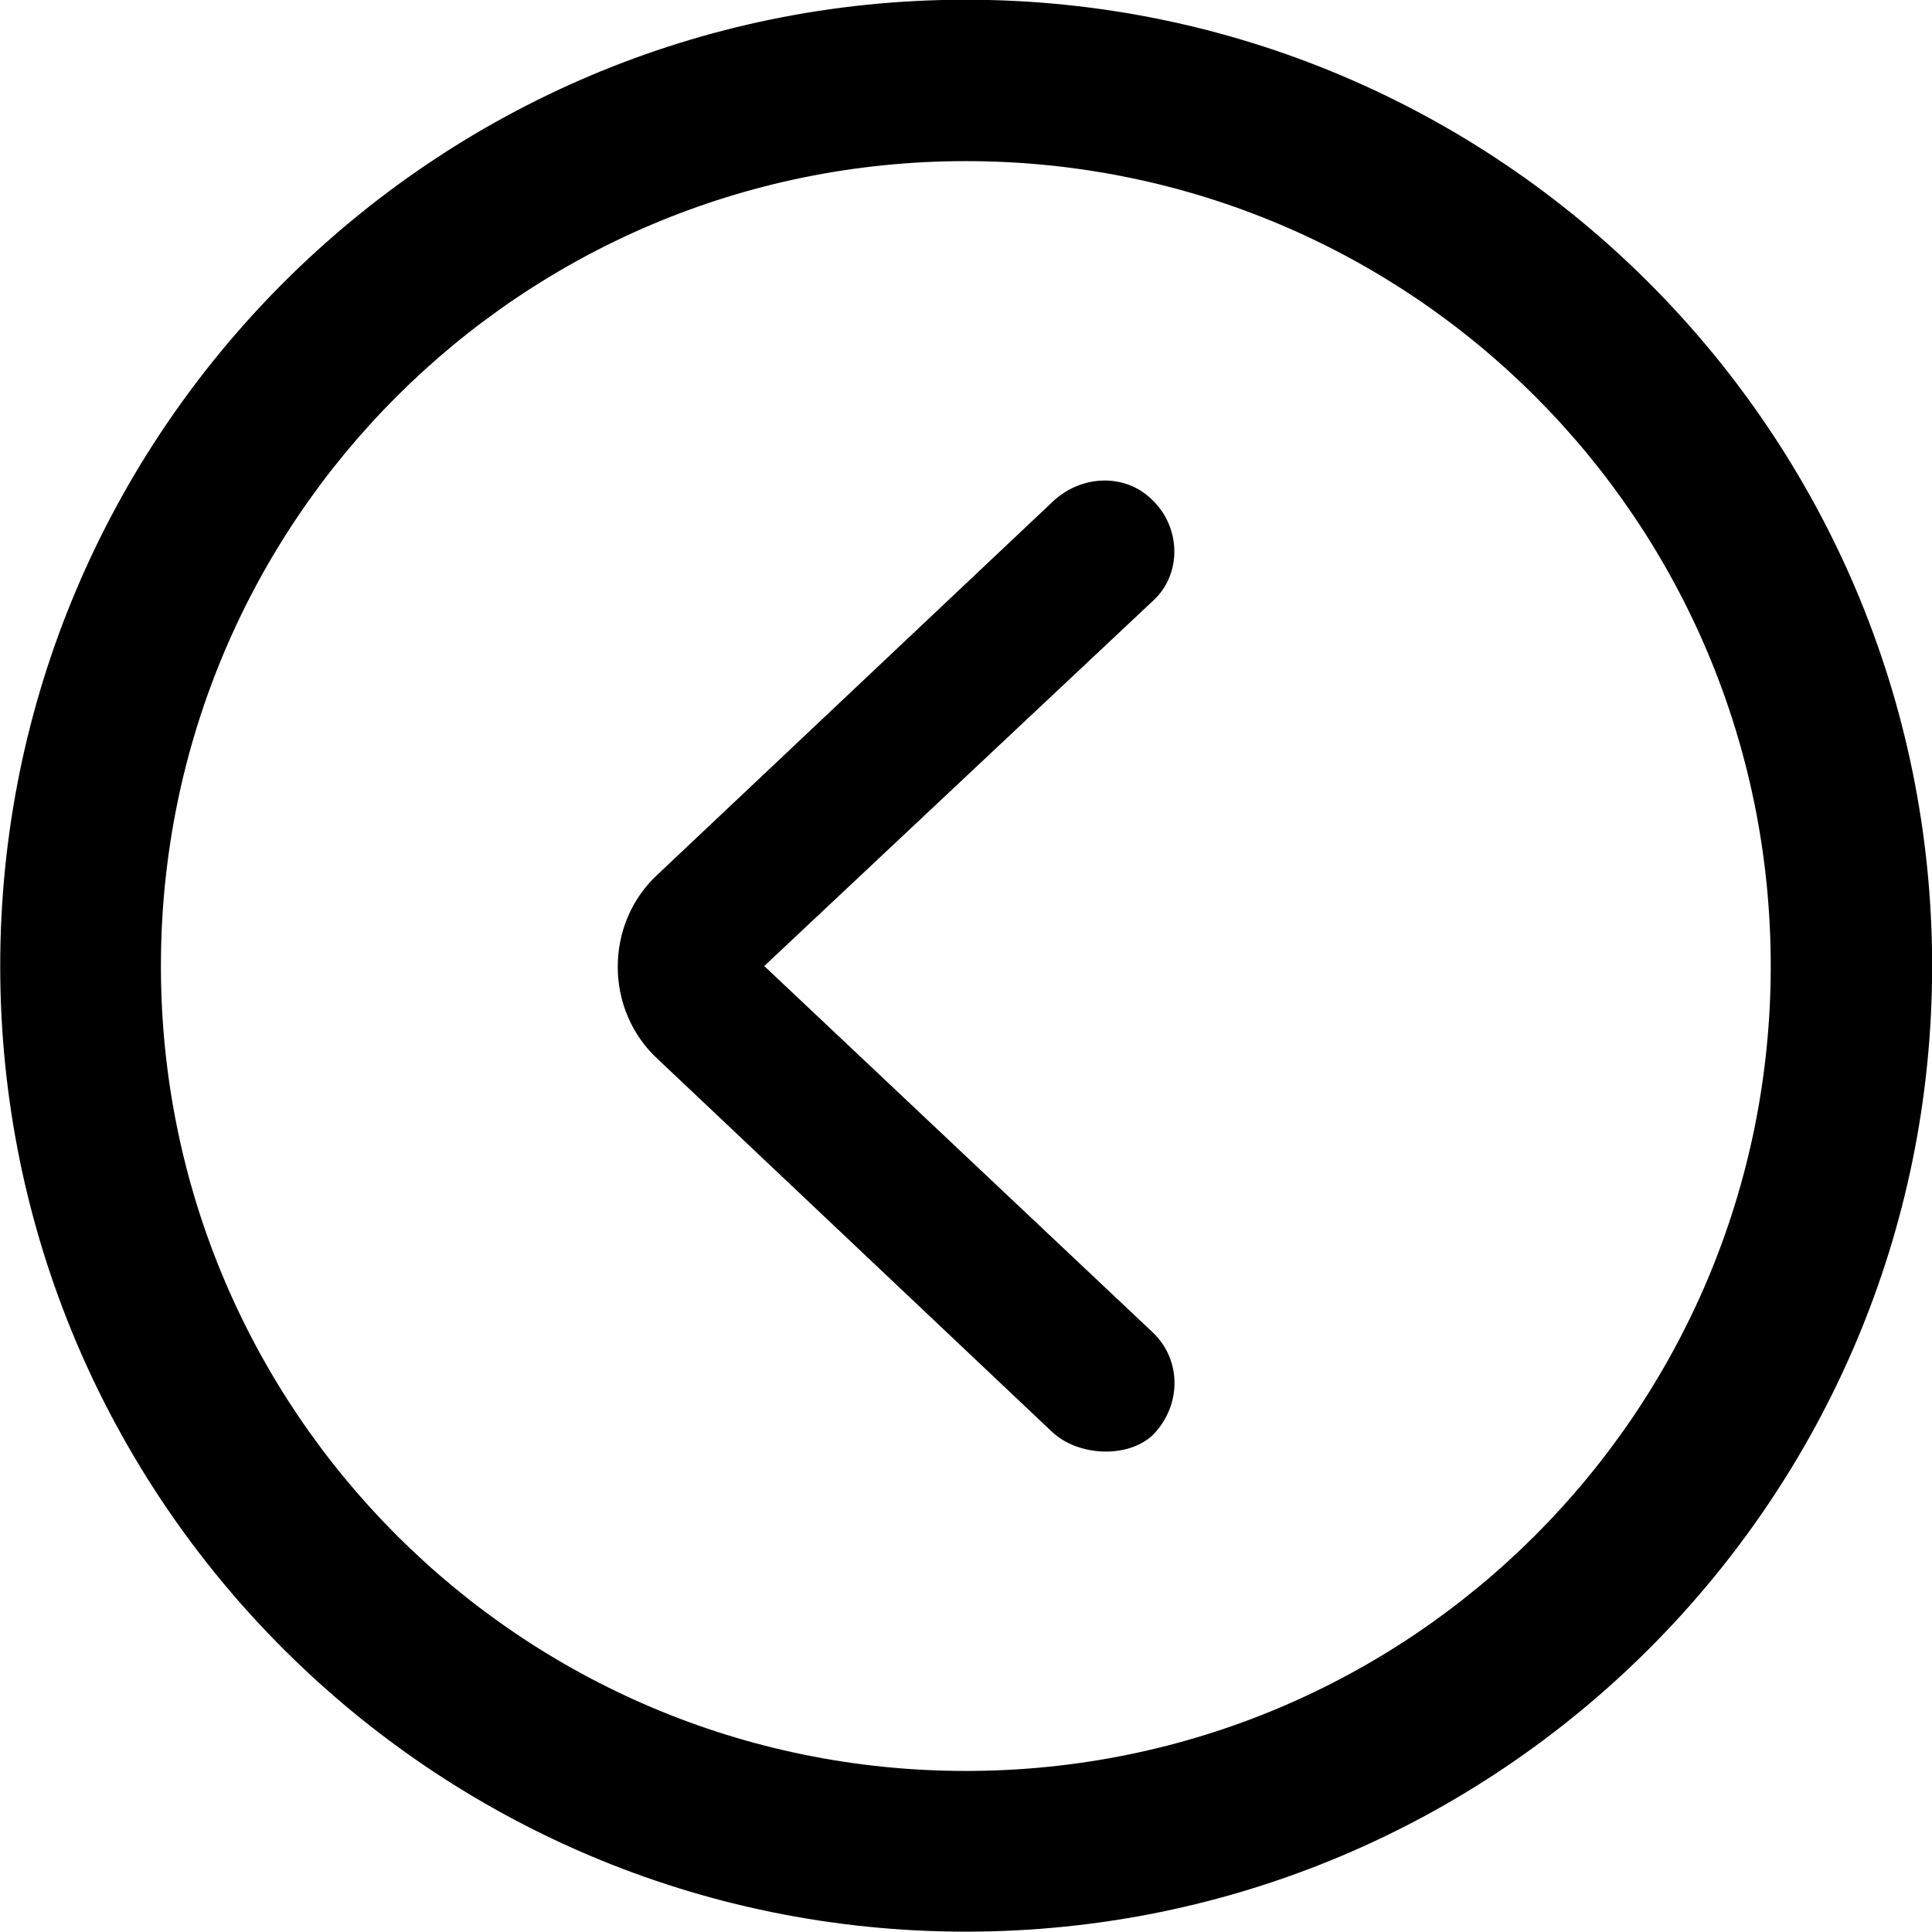 
<svg
    viewBox="0 0 27.891 27.891"
    xmlns="http://www.w3.org/2000/svg"
>
    <path
        fill="inherit"
        d="M13.943 27.886C21.643 27.886 27.893 21.646 27.893 13.946C27.893 6.246 21.643 -0.004 13.943 -0.004C6.253 -0.004 0.003 6.246 0.003 13.946C0.003 21.646 6.253 27.886 13.943 27.886ZM13.943 25.566C7.523 25.566 2.323 20.366 2.323 13.946C2.323 7.516 7.523 2.326 13.943 2.326C20.373 2.326 25.563 7.516 25.563 13.946C25.563 20.366 20.373 25.566 13.943 25.566ZM16.643 20.716C17.063 20.286 17.053 19.636 16.653 19.246L11.033 13.946L16.653 8.666C17.063 8.286 17.053 7.606 16.623 7.206C16.243 6.836 15.613 6.846 15.193 7.246L9.503 12.616C8.723 13.326 8.723 14.586 9.503 15.296L15.193 20.676C15.573 21.026 16.283 21.056 16.643 20.716Z"
        fillRule="evenodd"
        clipRule="evenodd"
    />
</svg>
        